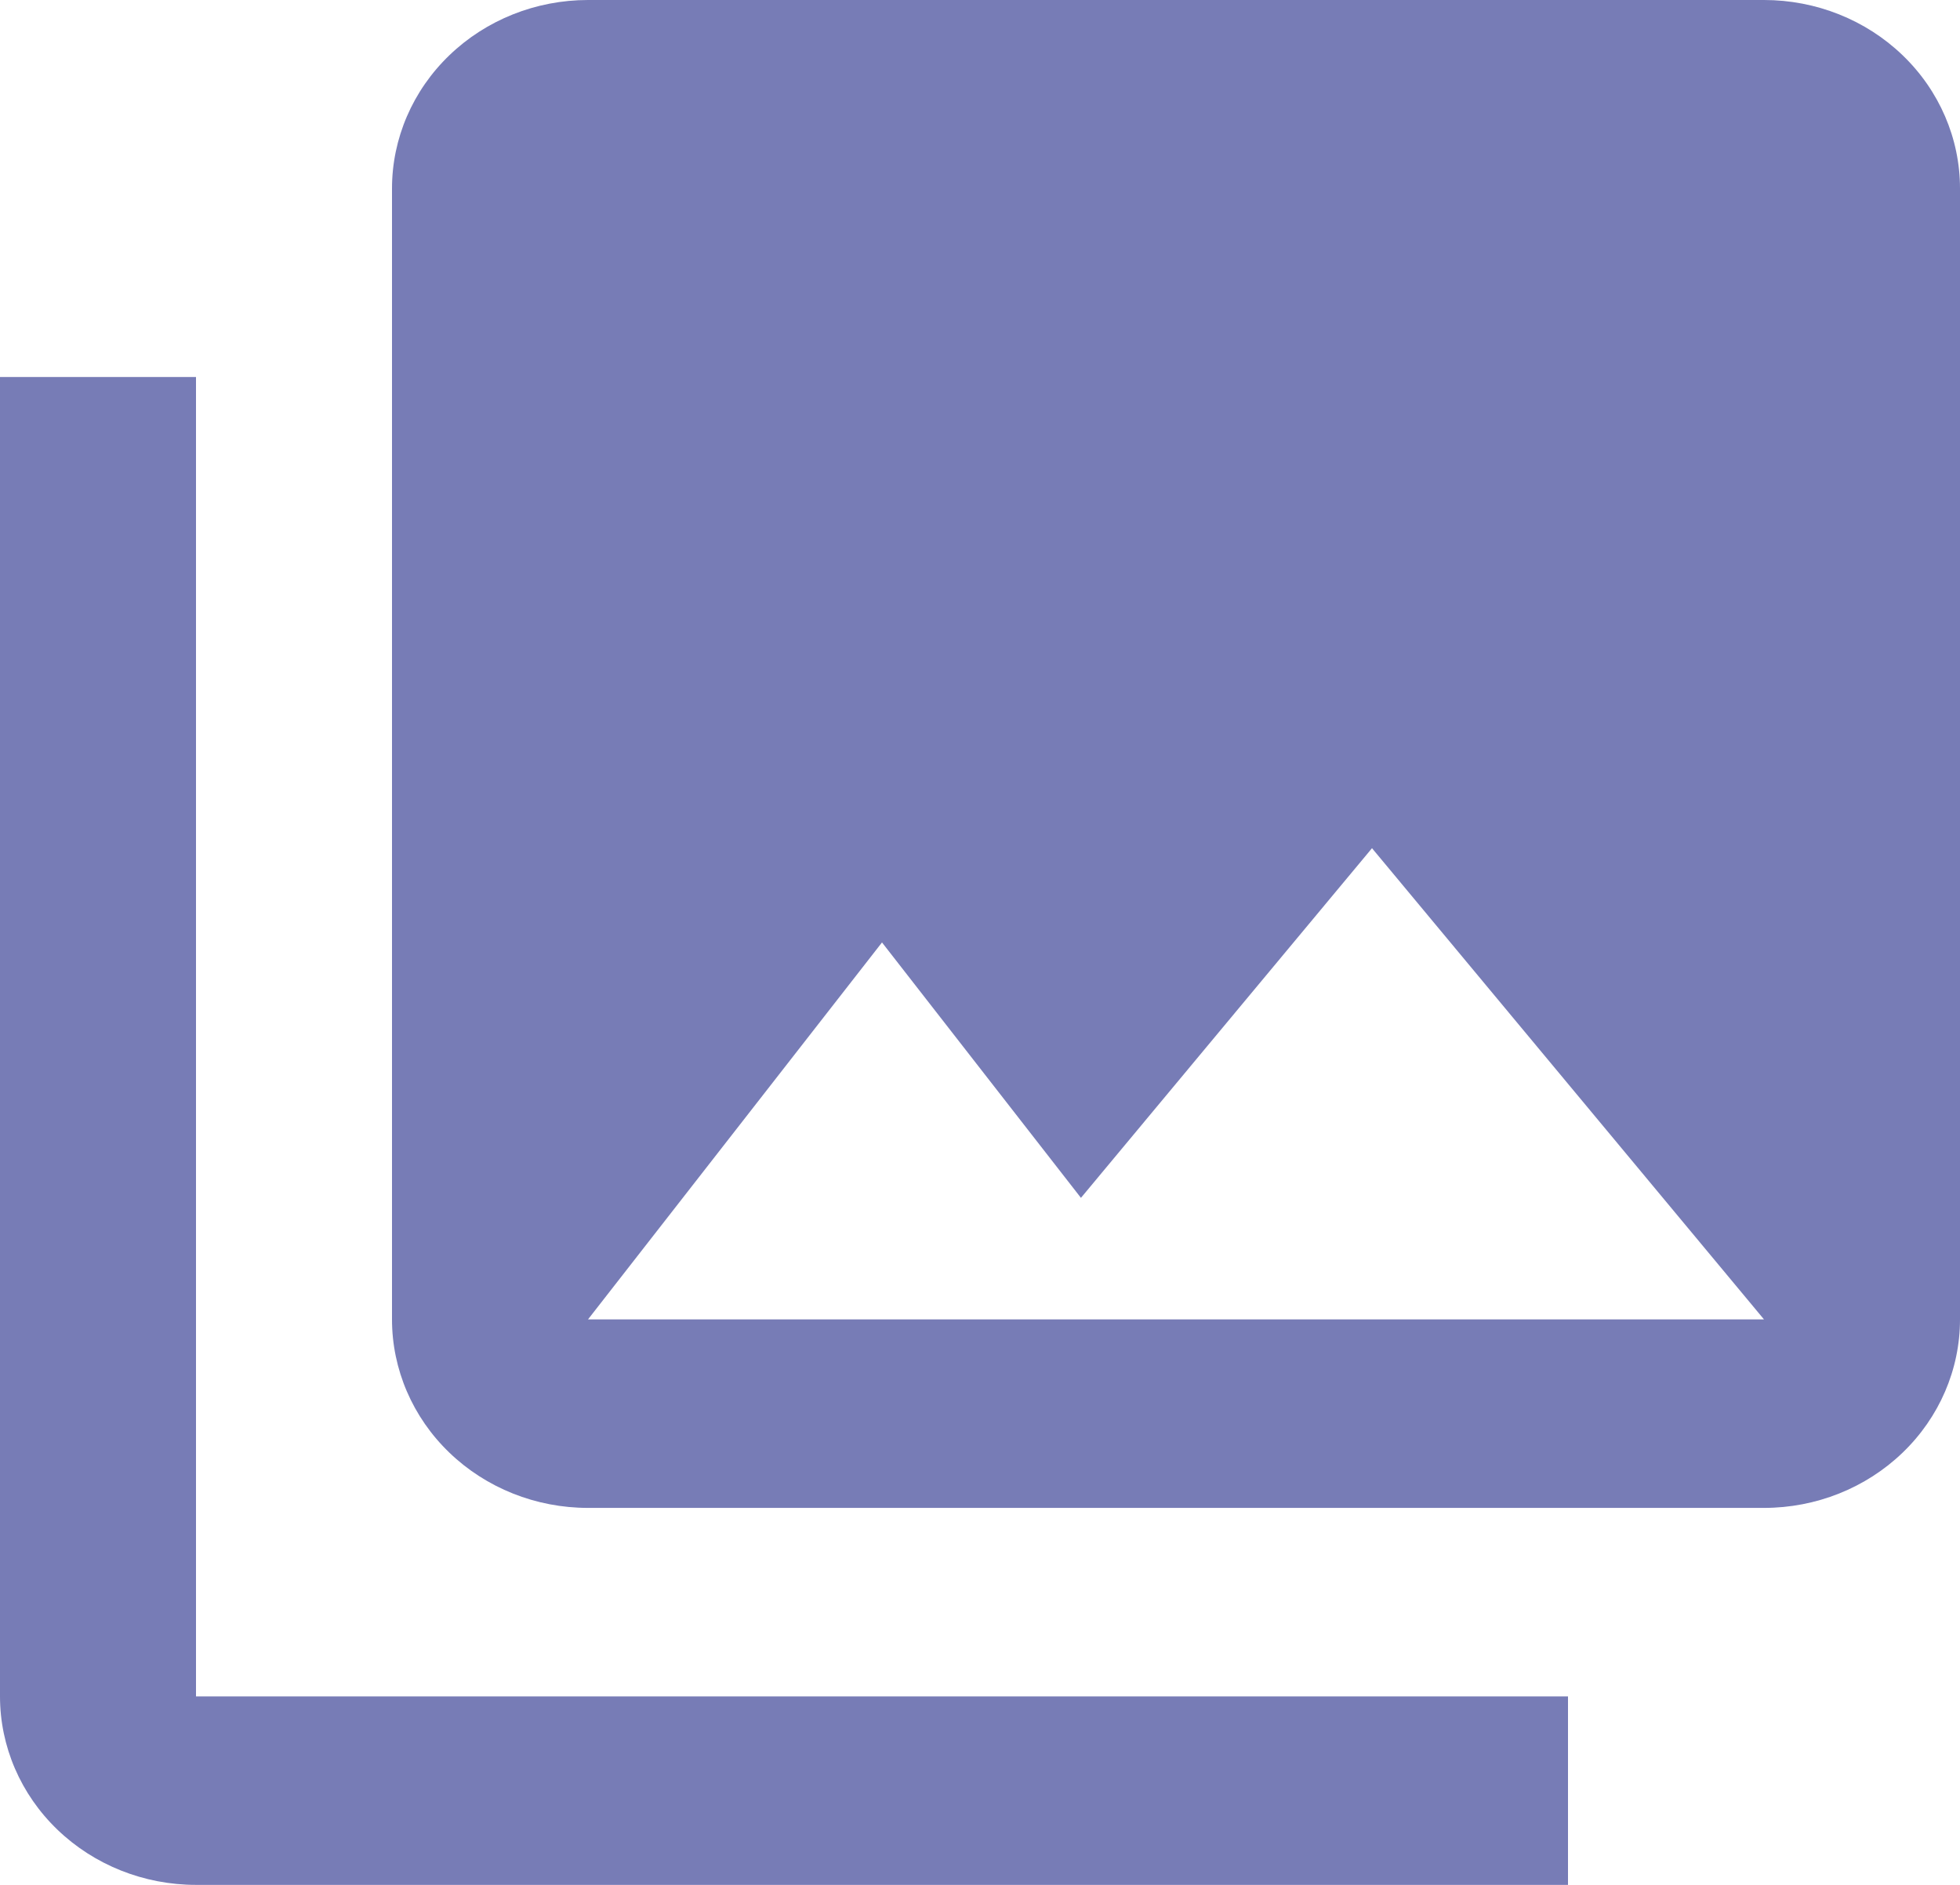 <svg width="78" height="75" viewBox="0 0 78 75" fill="none" xmlns="http://www.w3.org/2000/svg">
<path d="M78 52.5V7.5C78 5.511 77.178 3.603 75.715 2.197C74.253 0.79 72.269 0 70.2 0H23.4C21.331 0 19.347 0.79 17.885 2.197C16.422 3.603 15.6 5.511 15.6 7.5V52.5C15.6 54.489 16.422 56.397 17.885 57.803C19.347 59.21 21.331 60 23.4 60H70.2C72.269 60 74.253 59.21 75.715 57.803C77.178 56.397 78 54.489 78 52.5ZM35.1 37.5L43.017 47.663L54.6 33.75L70.2 52.5H23.4M0 15V67.5C0 69.489 0.822 71.397 2.285 72.803C3.747 74.21 5.731 75 7.8 75H62.4V67.5H7.8V15" fill="#777CB6"/>
</svg>
